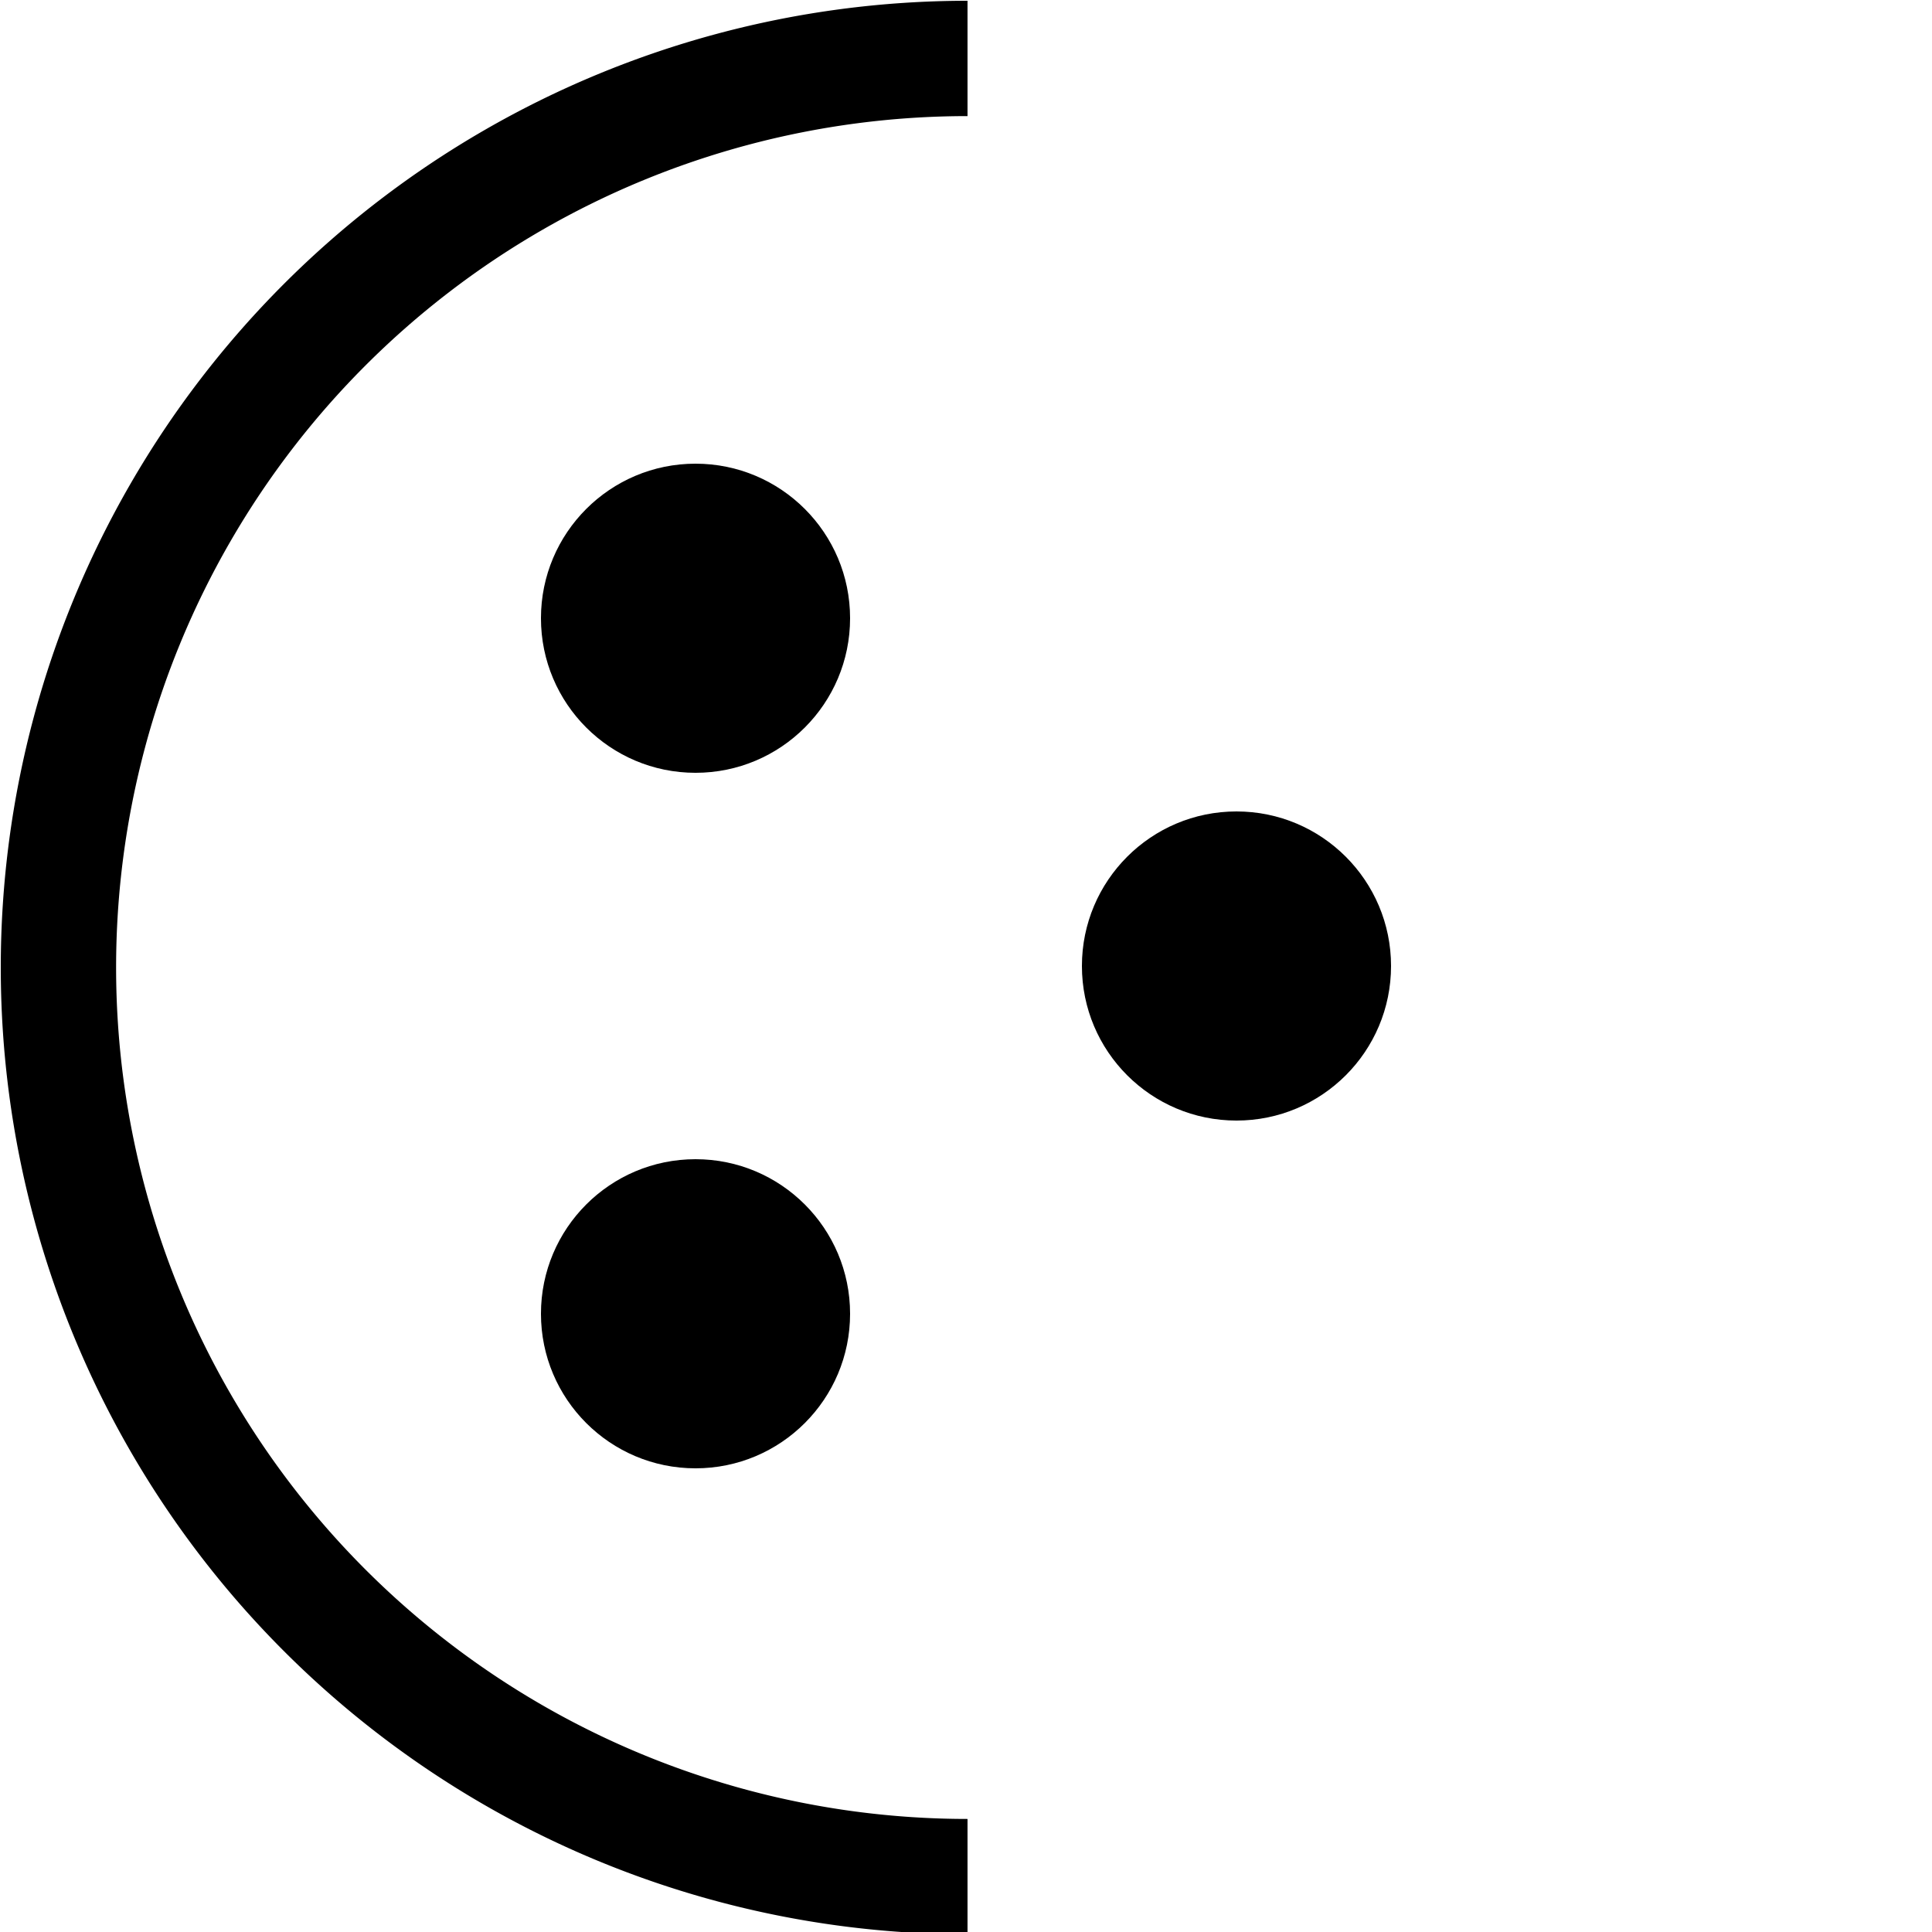 <?xml version="1.0" encoding="UTF-8" standalone="no"?>
<!-- Created with Inkscape (http://www.inkscape.org/) -->

<svg
   width="1000"
   height="1000"
   viewBox="0 0 264.583 264.583"
   version="1.1"
   id="svg5"
   inkscape:version="1.1.1 (3bf5ae0d25, 2021-09-20)"
   sodipodi:docname="Circle04_export.svg"
   xmlns:inkscape="http://www.inkscape.org/namespaces/inkscape"
   xmlns:sodipodi="http://sodipodi.sourceforge.net/DTD/sodipodi-0.dtd"
   xmlns:xlink="http://www.w3.org/1999/xlink"
   xmlns="http://www.w3.org/2000/svg"
   xmlns:svg="http://www.w3.org/2000/svg">
  <sodipodi:namedview
     id="namedview7"
     pagecolor="#ffffff"
     bordercolor="#666666"
     borderopacity="1.0"
     inkscape:pageshadow="2"
     inkscape:pageopacity="0.0"
     inkscape:pagecheckerboard="0"
     inkscape:document-units="px"
     showgrid="true"
     units="px"
     inkscape:zoom="0.64052329"
     inkscape:cx="409.82116"
     inkscape:cy="463.68337"
     inkscape:window-width="1680"
     inkscape:window-height="998"
     inkscape:window-x="-8"
     inkscape:window-y="-8"
     inkscape:window-maximized="1"
     inkscape:current-layer="layer1"
     inkscape:snap-bbox="true"
     inkscape:bbox-nodes="true"
     inkscape:snap-page="true"
     showguides="true"
     inkscape:guide-bbox="true"
     inkscape:snap-center="true">
    <inkscape:grid
       type="xygrid"
       id="grid1085" />
    <sodipodi:guide
       position="132.292,179.917"
       orientation="1,0"
       id="guide1238" />
    <sodipodi:guide
       position="158.75,132.292"
       orientation="0,-1"
       id="guide1240" />
    <sodipodi:guide
       position="0,264.583"
       orientation="0.707,0.707"
       id="guide1434"
       inkscape:label=""
       inkscape:locked="false"
       inkscape:color="rgb(0,0,255)" />
    <sodipodi:guide
       position="264.583,264.583"
       orientation="-0.707,0.707"
       id="guide1436"
       inkscape:label=""
       inkscape:locked="false"
       inkscape:color="rgb(0,0,255)" />
  </sodipodi:namedview>
  <defs
     id="defs2" />
  <g
     inkscape:label="Layer 1"
     inkscape:groupmode="layer"
     id="layer1">
    <path
       id="path943"
       style="fill:#000000;stroke:none;stroke-width:0.8;stroke-linecap:round;stroke-linejoin:round;stop-color:#000000"
       d="M 500 0.4 A 499.6 499.6 0 0 0 0.4 500 A 499.6 499.6 0 0 0 500 999.6 L 500 940 A 440 440 0 0 1 60 500 A 440 440 0 0 1 500 60 L 500 0.4 z "
       transform="scale(0.265)" />
    <circle
       style="fill:#000000;stroke:none;stroke-width:0.212;stroke-linecap:round;stroke-linejoin:round;stop-color:#000000"
       id="path1460"
       cx="95.25"
       cy="84.667"
       r="21.167"
       inkscape:transform-center-x="69.547606"
       inkscape:transform-center-y="-69.54762" />
    <circle
       style="fill:#000000;stroke:none;stroke-width:0.212;stroke-linecap:round;stroke-linejoin:round;stop-color:#000000"
       id="use1568"
       cx="-179.917"
       cy="95.25"
       r="21.167"
       inkscape:transform-center-x="69.547622"
       inkscape:transform-center-y="-69.547616"
       transform="rotate(-90)" />
    <circle
       style="fill:#000000;stroke:none;stroke-width:0.212;stroke-linecap:round;stroke-linejoin:round;stop-color:#000000"
       id="use1572"
       cx="132.292"
       cy="-169.333"
       r="21.167"
       inkscape:transform-center-x="69.547622"
       inkscape:transform-center-y="-69.547625"
       transform="rotate(90)" />
    <g
       id="g2573" />
    <use
       x="0"
       y="0"
       xlink:href="#g2573"
       id="use2575"
       inkscape:transform-center-x="60.854176"
       inkscape:transform-center-y="1.3229099"
       width="100%"
       height="100%"
       transform="rotate(-90,132.292,132.292)" />
    <use
       x="0"
       y="0"
       xlink:href="#use2575"
       inkscape:transform-center-x="-1.3229149"
       inkscape:transform-center-y="60.854181"
       id="use2577"
       transform="rotate(-90,132.292,132.292)"
       width="100%"
       height="100%" />
    <use
       x="0"
       y="0"
       xlink:href="#use2577"
       inkscape:transform-center-x="-60.854186"
       inkscape:transform-center-y="-1.3229099"
       id="use2579"
       transform="rotate(-90,132.292,132.292)"
       width="100%"
       height="100%" />
  </g>
</svg>
